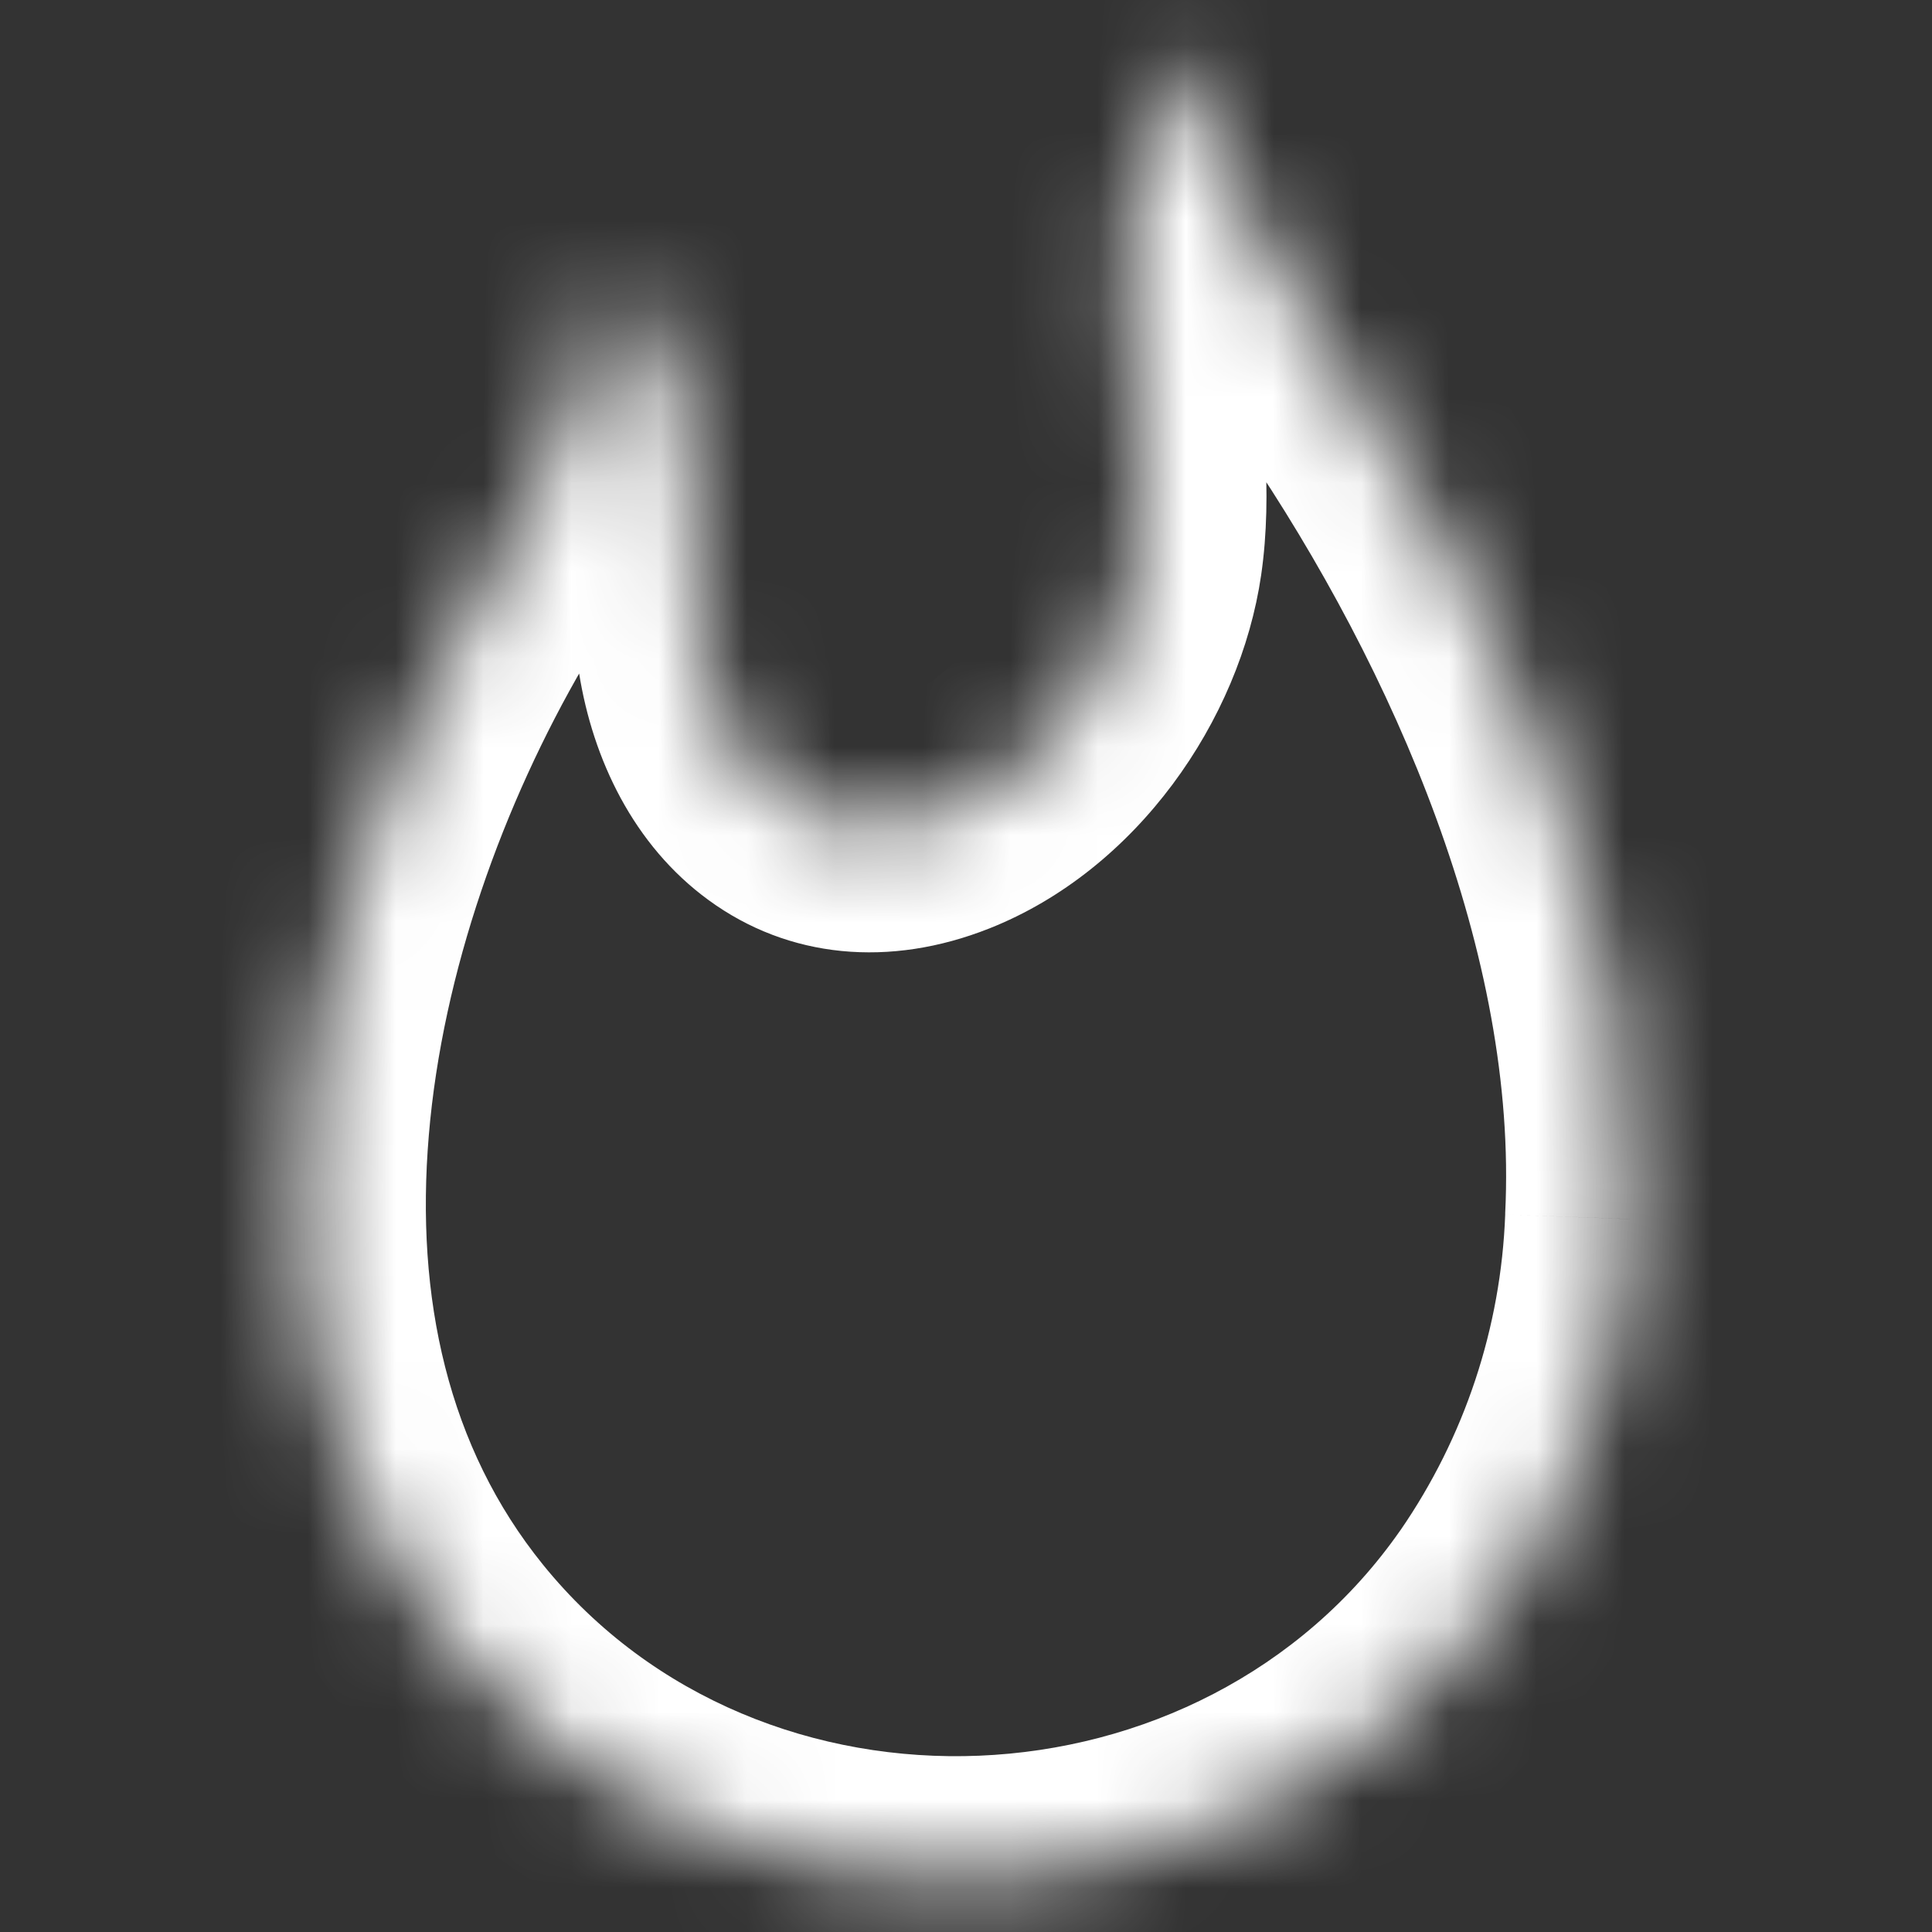 <svg width="22" height="22" viewBox="0 0 22 22" fill="none" xmlns="http://www.w3.org/2000/svg">
<rect x="0" y="0" width="22" height="22" fill="#333333" stroke="none"/>
<mask id="path-1-inside-1_160_216" fill="white">
<path d="M15.311 4.303C14.565 3.205 13.738 2.005 13.738 0.622C13.738 0.513 13.453 0.876 13.434 0.9C13.23 1.19 13.077 1.512 12.981 1.853C12.567 3.296 13.192 4.863 12.976 6.347C12.798 7.567 11.909 8.812 10.748 9.271C9.267 9.858 8.207 8.886 7.977 7.444C7.762 6.101 8.106 4.603 7.196 3.444C7.176 3.418 6.857 3.013 6.857 3.135C6.819 4.501 6.11 5.718 5.441 6.868C3.43 10.322 2.358 15.317 5.095 18.698C8.181 22.51 14.31 22.227 17.097 18.223C17.981 16.942 18.482 15.436 18.539 13.881C18.705 10.528 17.131 6.977 15.311 4.303Z"/>
</mask>
<path d="M15.311 4.303L14.154 5.09L14.154 5.09L15.311 4.303ZM13.738 0.622L12.338 0.622L12.338 0.622L13.738 0.622ZM13.434 0.9L12.324 0.047L12.306 0.07L12.289 0.094L13.434 0.9ZM12.981 1.853L14.327 2.24L14.329 2.232L12.981 1.853ZM12.976 6.347L14.361 6.548L14.361 6.548L12.976 6.347ZM10.748 9.271L10.233 7.97L10.233 7.97L10.748 9.271ZM7.977 7.444L6.594 7.664L6.594 7.664L7.977 7.444ZM7.196 3.444L8.297 2.579L8.297 2.579L7.196 3.444ZM6.857 3.135L8.257 3.174L8.257 3.154V3.135H6.857ZM5.441 6.868L6.651 7.572L6.651 7.572L5.441 6.868ZM5.095 18.698L6.183 17.817L6.183 17.817L5.095 18.698ZM17.097 18.223L18.246 19.023L18.249 19.018L17.097 18.223ZM18.539 13.881L17.14 13.812L17.14 13.821L17.14 13.83L18.539 13.881ZM16.469 3.515C15.662 2.33 15.138 1.496 15.138 0.622L12.338 0.622C12.338 2.514 13.467 4.081 14.154 5.09L16.469 3.515ZM15.138 0.622C15.138 0.501 15.125 0.185 14.917 -0.142C14.653 -0.559 14.22 -0.773 13.803 -0.796C13.474 -0.814 13.228 -0.713 13.134 -0.67C13.019 -0.618 12.933 -0.561 12.885 -0.527C12.724 -0.413 12.599 -0.276 12.562 -0.236C12.449 -0.113 12.344 0.021 12.324 0.047L14.544 1.753C14.543 1.755 14.59 1.695 14.623 1.659C14.661 1.619 14.608 1.684 14.501 1.76C14.466 1.784 14.393 1.834 14.289 1.881C14.206 1.918 13.97 2.017 13.649 2C13.239 1.977 12.812 1.766 12.552 1.356C12.349 1.035 12.338 0.73 12.338 0.622H15.138ZM12.289 0.094C11.994 0.514 11.772 0.981 11.633 1.475L14.329 2.232C14.382 2.043 14.467 1.866 14.579 1.706L12.289 0.094ZM11.636 1.467C11.346 2.477 11.435 3.476 11.511 4.227C11.597 5.064 11.667 5.617 11.591 6.145L14.361 6.548C14.5 5.593 14.366 4.62 14.297 3.942C14.219 3.178 14.203 2.673 14.327 2.24L11.636 1.467ZM11.591 6.145C11.476 6.929 10.874 7.716 10.233 7.97L11.264 10.573C12.944 9.908 14.12 8.204 14.361 6.548L11.591 6.145ZM10.233 7.97C10.04 8.046 9.921 8.049 9.862 8.043C9.807 8.038 9.764 8.021 9.719 7.988C9.616 7.913 9.433 7.687 9.359 7.223L6.594 7.664C6.75 8.643 7.212 9.624 8.068 10.249C8.98 10.916 10.132 11.021 11.264 10.573L10.233 7.97ZM9.359 7.223C9.32 6.977 9.303 6.704 9.291 6.366C9.28 6.055 9.273 5.649 9.243 5.264C9.18 4.468 9.002 3.477 8.297 2.579L6.095 4.309C6.3 4.57 6.406 4.907 6.452 5.486C6.476 5.788 6.48 6.08 6.493 6.464C6.505 6.821 6.526 7.239 6.594 7.664L9.359 7.223ZM8.297 2.579C8.286 2.565 8.172 2.419 8.049 2.286C8.009 2.242 7.879 2.1 7.714 1.984C7.665 1.95 7.578 1.892 7.462 1.84C7.367 1.797 7.12 1.695 6.79 1.714C6.371 1.739 5.939 1.955 5.677 2.371C5.47 2.698 5.457 3.013 5.457 3.135H8.257C8.257 3.241 8.247 3.545 8.045 3.865C7.787 4.273 7.362 4.486 6.952 4.51C6.631 4.528 6.394 4.429 6.311 4.392C6.207 4.345 6.134 4.296 6.1 4.272C5.996 4.198 5.947 4.137 5.989 4.182C6.03 4.227 6.086 4.297 6.095 4.309L8.297 2.579ZM5.458 3.095C5.431 4.044 4.937 4.95 4.231 6.163L6.651 7.572C7.283 6.486 8.207 4.959 8.257 3.174L5.458 3.095ZM4.231 6.163C3.142 8.035 2.29 10.345 2.093 12.693C1.894 15.05 2.352 17.535 4.007 19.579L6.183 17.817C5.101 16.481 4.727 14.778 4.883 12.928C5.039 11.069 5.729 9.155 6.651 7.572L4.231 6.163ZM4.007 19.579C7.691 24.129 14.936 23.777 18.246 19.023L15.948 17.423C13.684 20.676 8.672 20.891 6.183 17.817L4.007 19.579ZM18.249 19.018C19.285 17.518 19.871 15.754 19.938 13.933L17.14 13.83C17.092 15.118 16.678 16.366 15.945 17.428L18.249 19.018ZM19.937 13.95C20.125 10.16 18.365 6.302 16.469 3.515L14.154 5.09C15.896 7.651 17.285 10.897 17.14 13.812L19.937 13.95Z" fill="white" mask="url(#path-1-inside-1_160_216)"/>
</svg>
